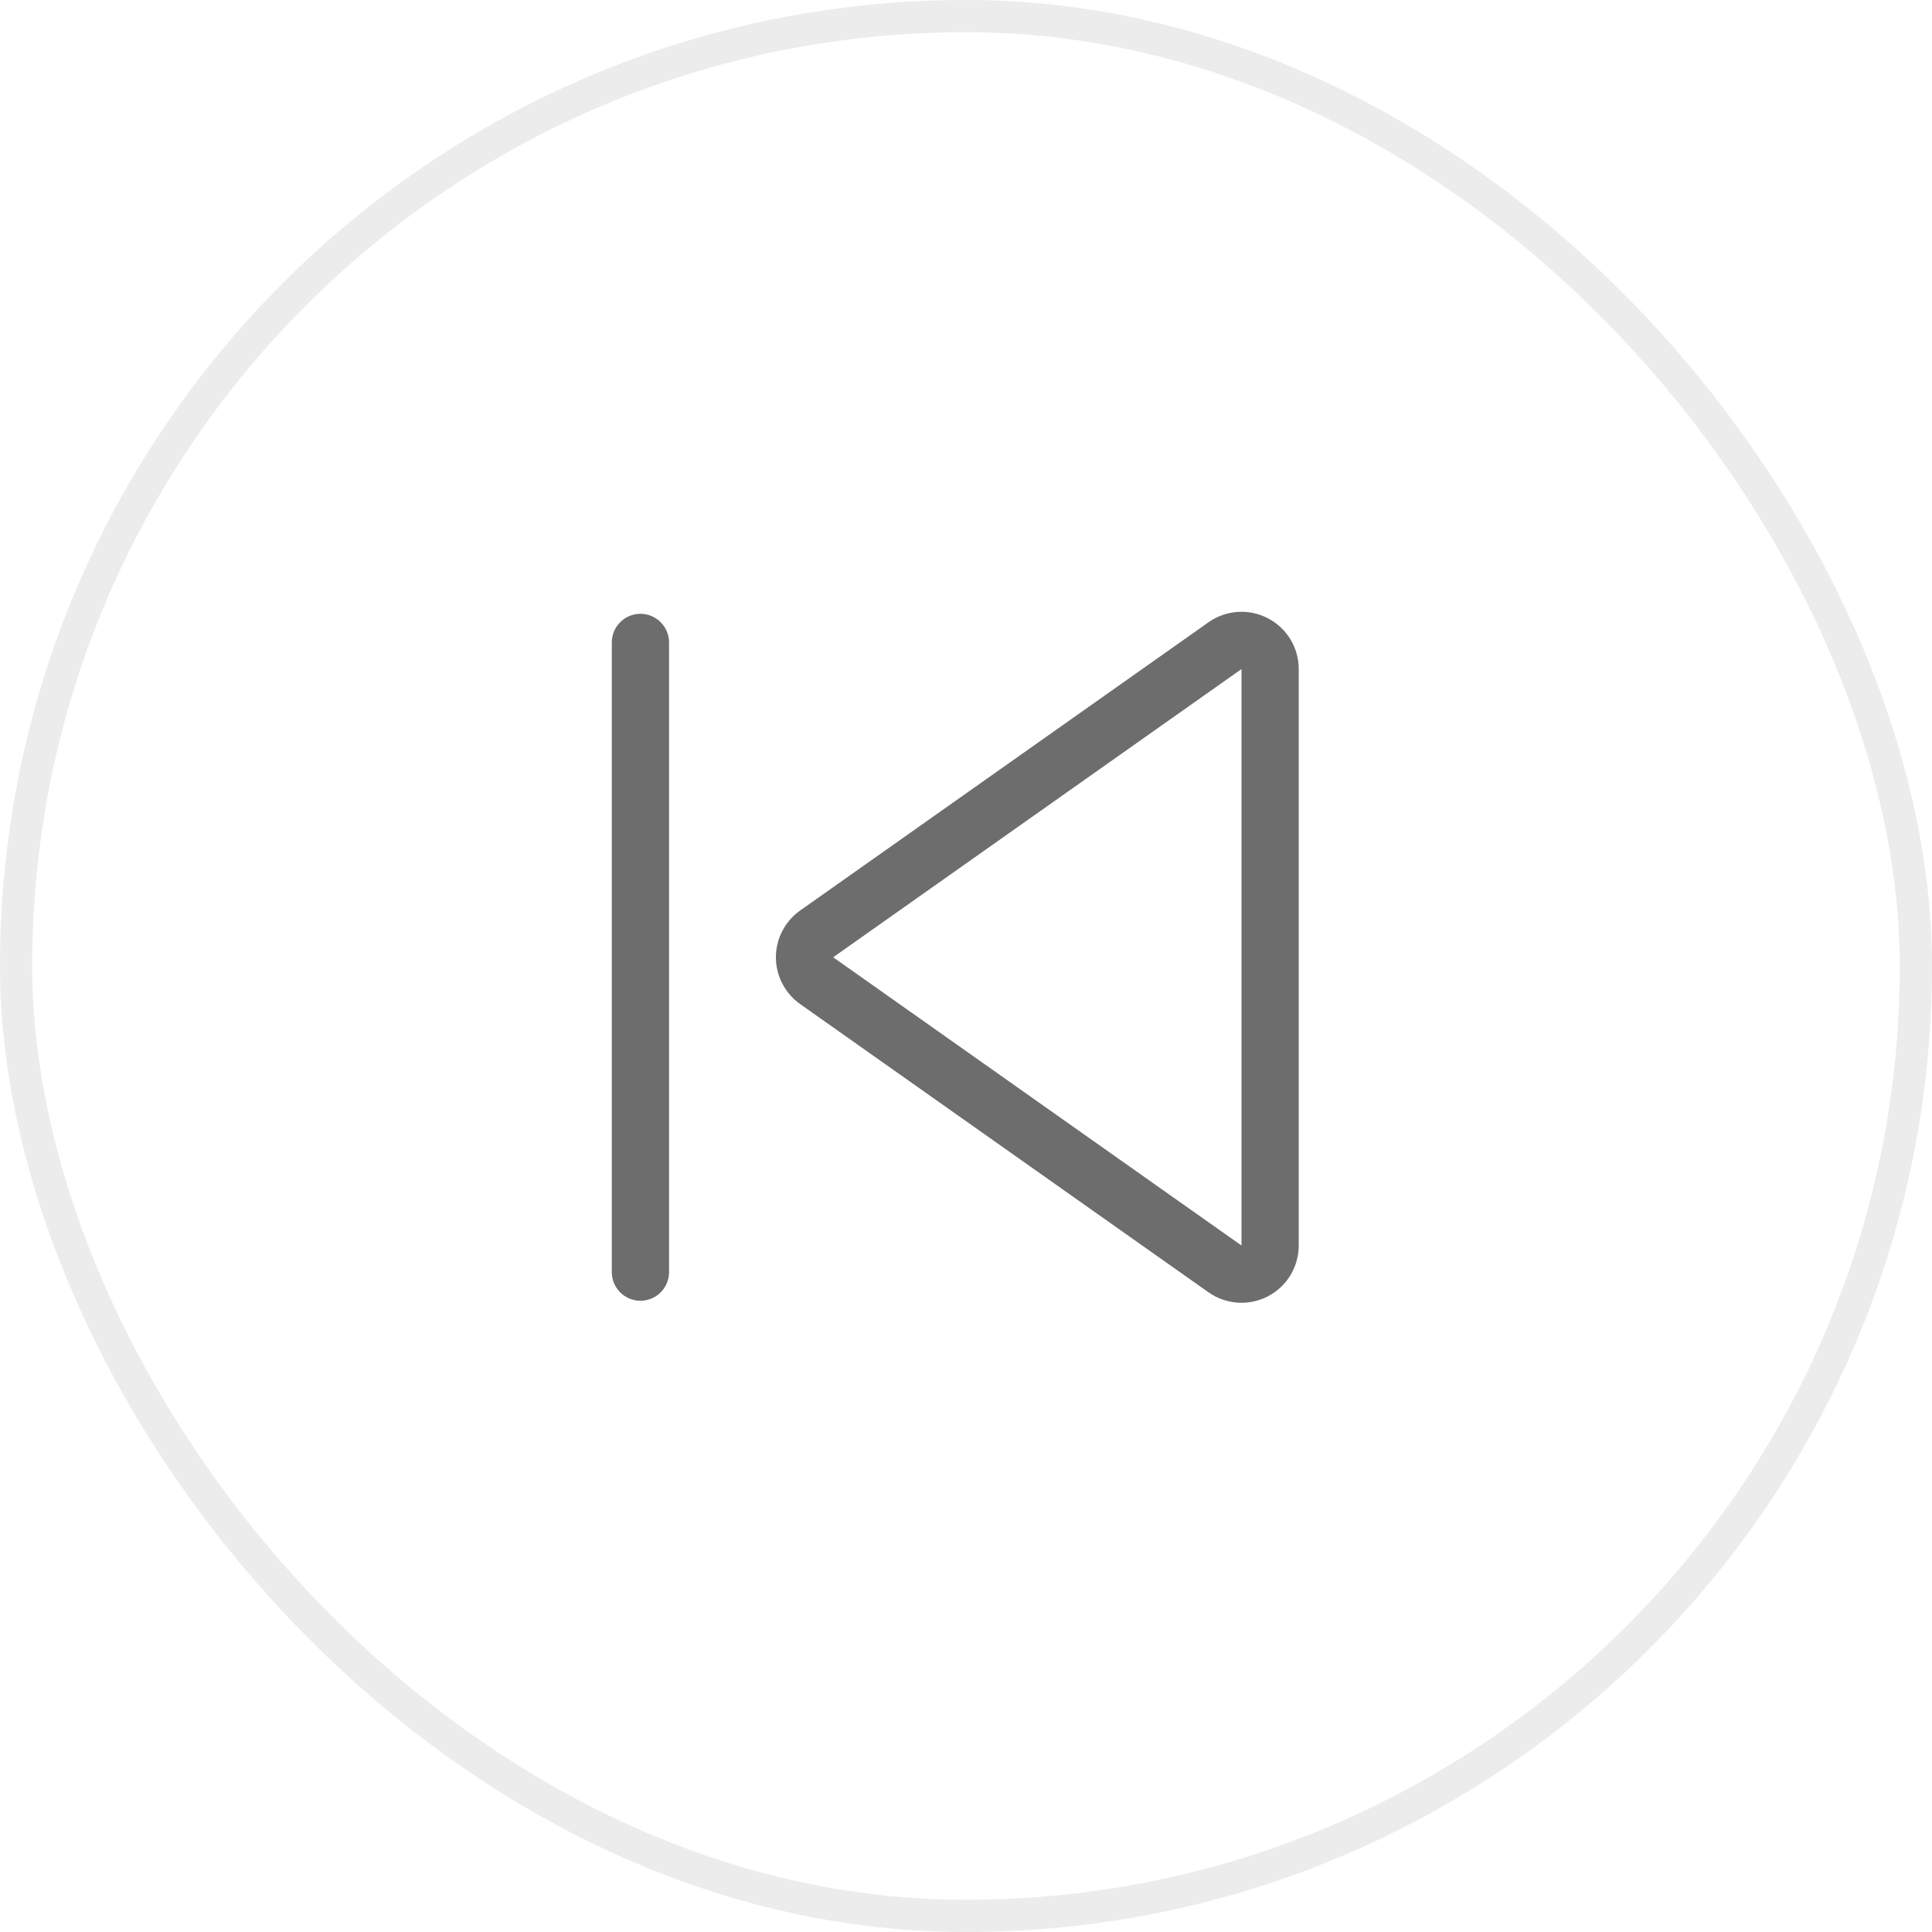 <svg width="60" height="60" viewBox="0 0 60 60" fill="none" xmlns="http://www.w3.org/2000/svg">
<rect x="0.5" y="0.5" width="59" height="59" rx="29.5" stroke="#6D6D6D" stroke-opacity="0.13"/>
<path d="M37.53 40.133C37.796 40.321 38.109 40.432 38.434 40.455C38.759 40.477 39.084 40.409 39.373 40.259C39.663 40.109 39.905 39.883 40.075 39.605C40.244 39.326 40.333 39.006 40.333 38.681V20.778C40.333 20.452 40.244 20.133 40.075 19.854C39.905 19.576 39.663 19.349 39.373 19.199C39.084 19.049 38.759 18.982 38.434 19.004C38.109 19.026 37.796 19.138 37.53 19.326L24.849 28.277C24.616 28.441 24.427 28.659 24.296 28.911C24.165 29.164 24.096 29.445 24.096 29.729C24.096 30.014 24.165 30.294 24.296 30.547C24.427 30.8 24.616 31.018 24.849 31.182L37.53 40.133ZM38.556 38.681L25.875 29.729L38.556 20.778V38.681Z" fill="#6D6D6D"/>
<path d="M19 39.507C19 39.743 19.094 39.969 19.26 40.136C19.427 40.302 19.653 40.396 19.889 40.396C20.125 40.396 20.351 40.302 20.517 40.136C20.684 39.969 20.778 39.743 20.778 39.507V19.951C20.778 19.716 20.684 19.489 20.517 19.323C20.351 19.156 20.125 19.062 19.889 19.062C19.653 19.062 19.427 19.156 19.26 19.323C19.094 19.489 19 19.716 19 19.951V39.507Z" fill="#6D6D6D"/>
</svg>
